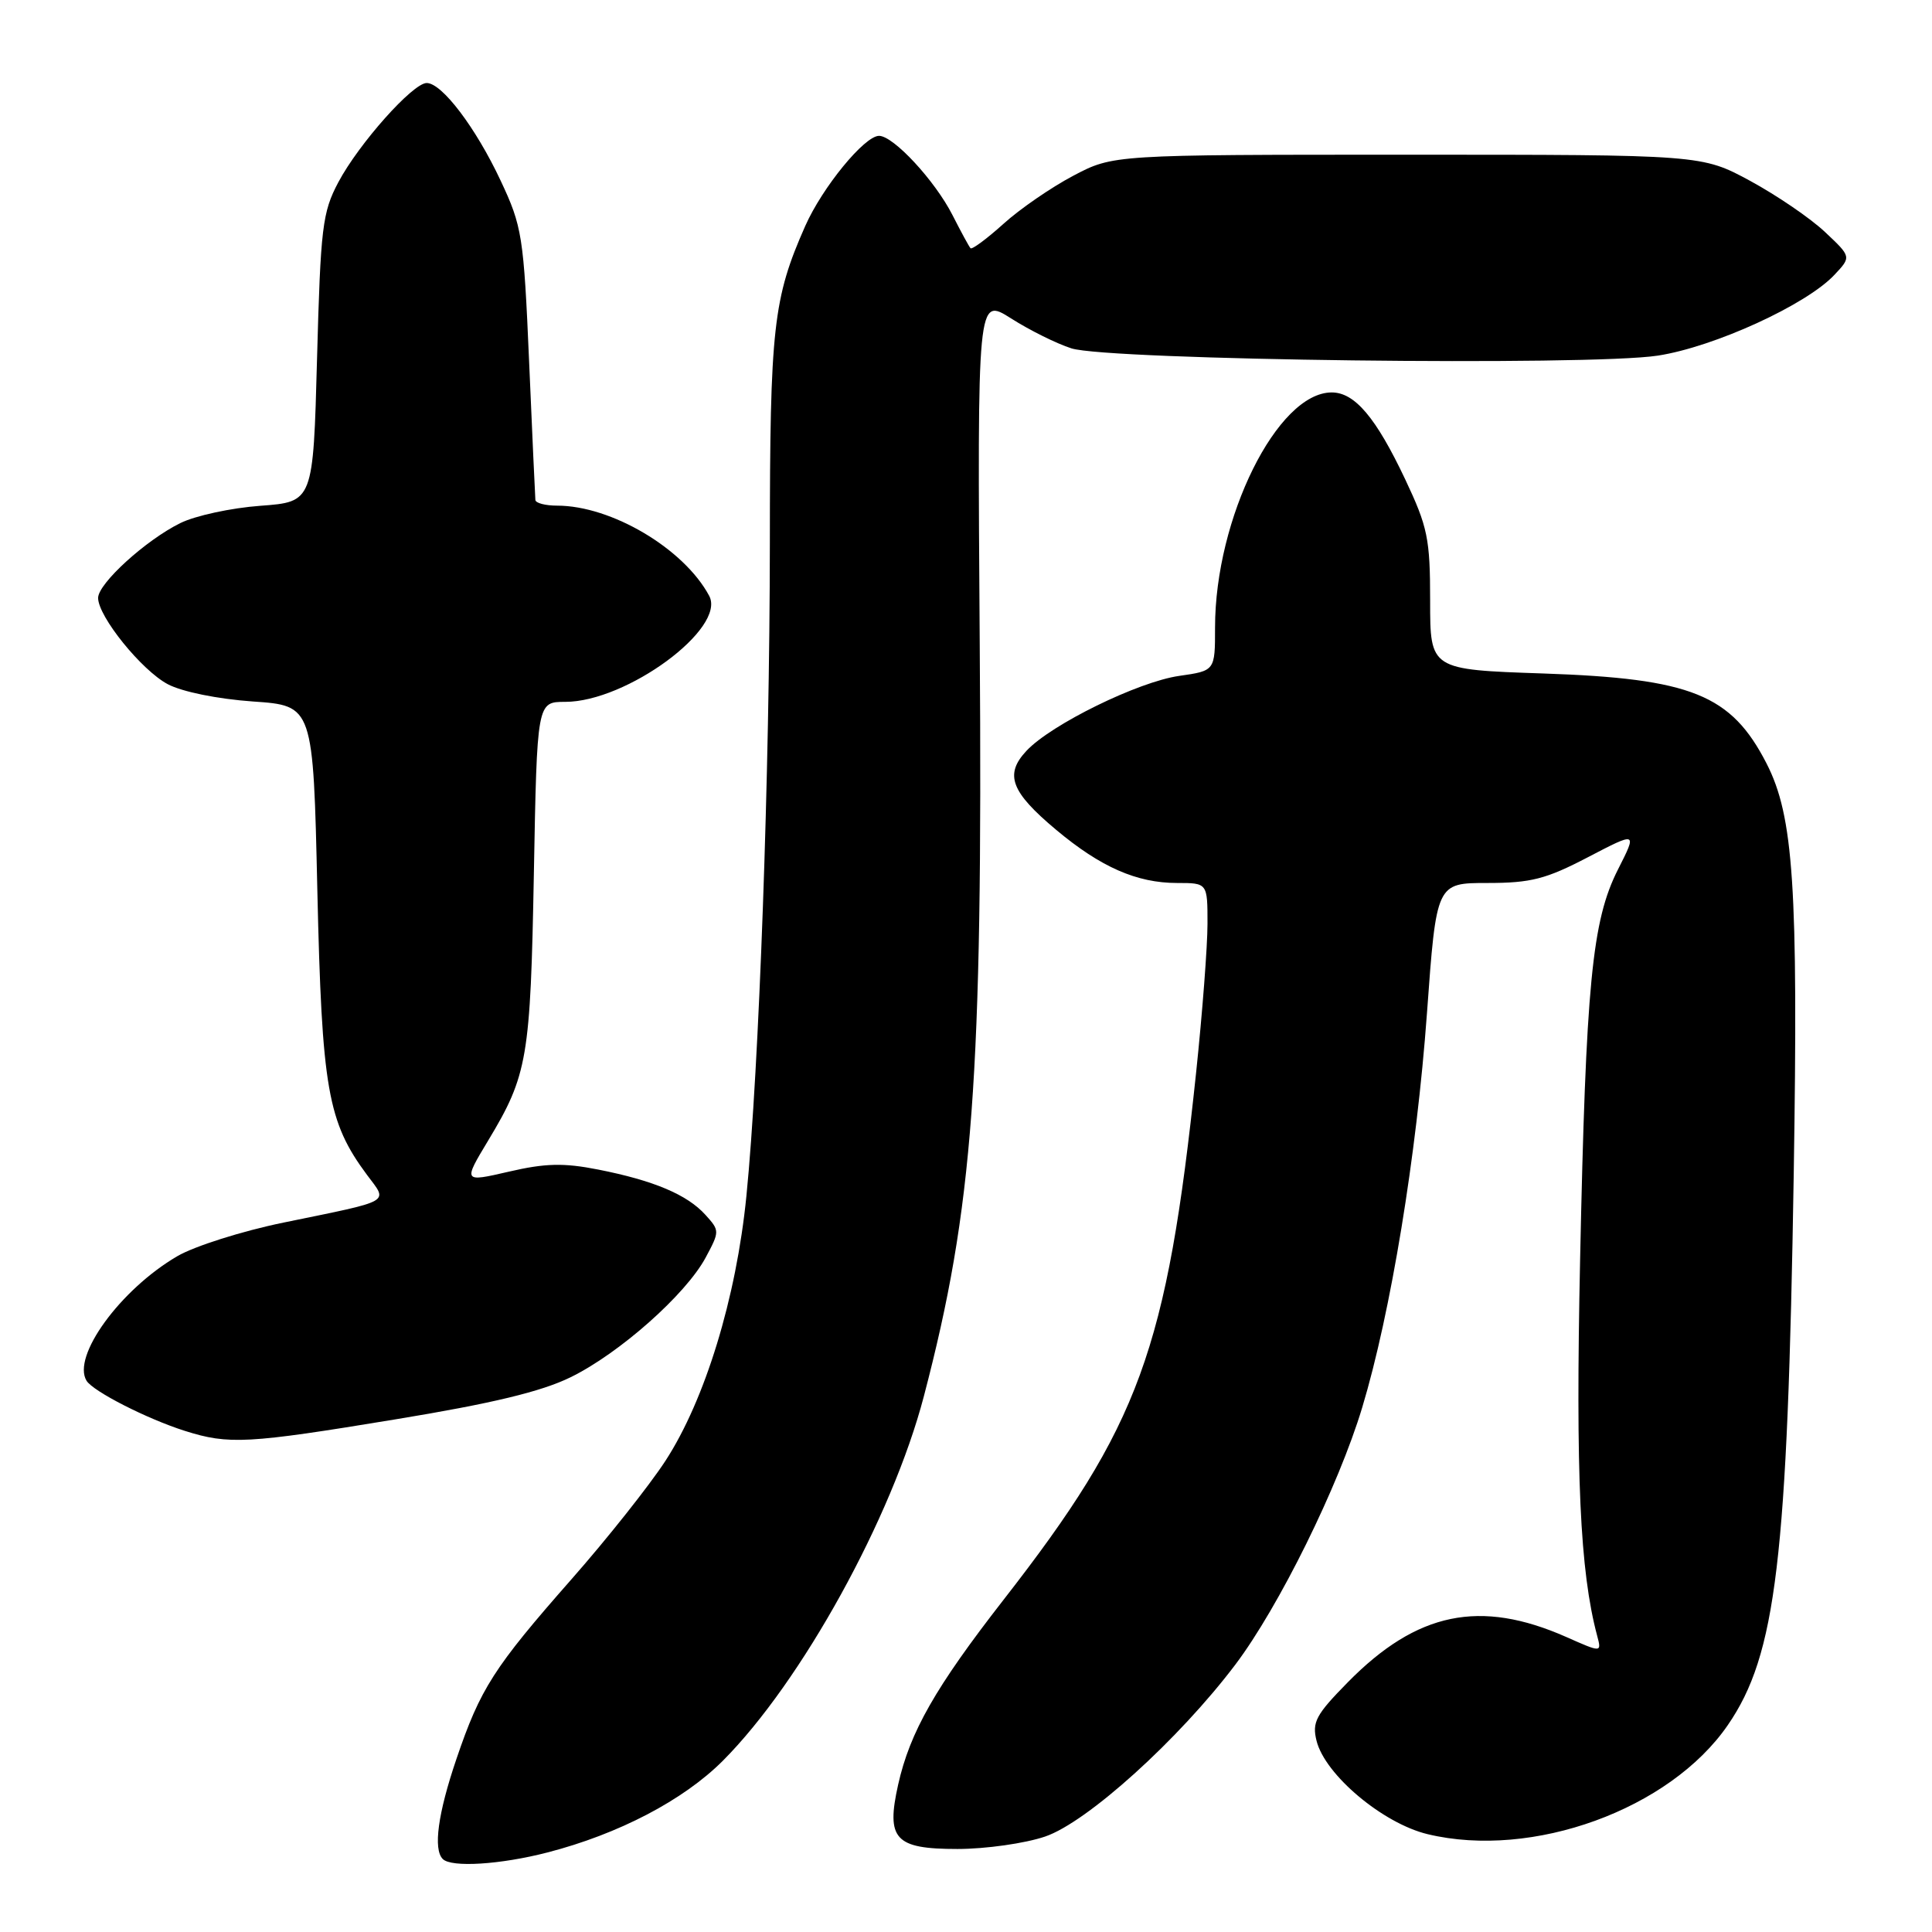 <?xml version="1.0" encoding="UTF-8" standalone="no"?>
<!DOCTYPE svg PUBLIC "-//W3C//DTD SVG 1.1//EN" "http://www.w3.org/Graphics/SVG/1.1/DTD/svg11.dtd" >
<svg xmlns="http://www.w3.org/2000/svg" xmlns:xlink="http://www.w3.org/1999/xlink" version="1.1" viewBox="0 0 256 256">
 <g >
 <path fill="currentColor"
d=" M 72.54 245.46 C 81.96 243.03 90.57 238.53 95.78 233.31 C 106.20 222.86 118.21 201.09 122.42 185.00 C 128.95 160.09 130.23 142.87 129.82 85.43 C 129.50 39.36 129.50 39.36 133.97 42.19 C 136.42 43.75 140.02 45.54 141.97 46.16 C 146.84 47.73 210.64 48.52 219.68 47.12 C 227.14 45.97 239.35 40.39 243.07 36.42 C 245.32 34.03 245.32 34.03 241.83 30.75 C 239.92 28.94 235.46 25.90 231.93 23.98 C 225.50 20.50 225.50 20.50 186.50 20.50 C 147.50 20.50 147.50 20.50 142.21 23.29 C 139.31 24.82 135.13 27.69 132.94 29.68 C 130.74 31.66 128.79 33.10 128.60 32.89 C 128.40 32.68 127.33 30.70 126.21 28.50 C 123.89 23.94 118.39 18.00 116.48 18.00 C 114.55 18.00 108.97 24.82 106.70 29.94 C 102.45 39.55 102.02 43.38 102.01 72.00 C 101.99 102.46 100.59 141.59 98.90 158.50 C 97.56 171.98 93.42 185.51 88.16 193.59 C 86.04 196.84 80.46 203.88 75.75 209.23 C 65.42 220.97 63.65 223.73 60.47 233.10 C 58.03 240.28 57.38 245.04 58.67 246.33 C 59.81 247.48 66.32 247.07 72.54 245.46 Z  M 138.49 243.35 C 144.07 241.45 156.20 230.48 163.69 220.57 C 169.46 212.92 177.36 196.93 180.50 186.50 C 184.28 173.97 187.71 153.08 189.08 134.25 C 190.33 117.00 190.33 117.00 197.09 117.00 C 202.84 117.00 204.84 116.49 210.40 113.59 C 216.94 110.18 216.94 110.18 214.39 115.21 C 210.95 122.01 210.14 130.30 209.37 167.00 C 208.77 195.44 209.35 208.19 211.63 216.74 C 212.23 218.99 212.23 218.99 207.54 216.91 C 196.13 211.87 187.76 213.59 178.61 222.89 C 174.36 227.21 173.83 228.19 174.45 230.67 C 175.58 235.18 183.24 241.62 189.18 243.04 C 203.06 246.37 221.26 239.76 228.94 228.59 C 235.36 219.26 236.86 206.67 237.68 155.50 C 238.28 117.50 237.66 108.16 234.08 101.17 C 229.39 92.03 224.13 89.91 204.50 89.24 C 189.50 88.73 189.50 88.73 189.50 79.61 C 189.50 71.37 189.18 69.83 186.19 63.50 C 182.32 55.32 179.51 52.00 176.46 52.00 C 169.26 52.00 161.00 68.65 161.00 83.15 C 161.00 88.88 161.00 88.88 156.25 89.56 C 150.83 90.33 139.30 95.98 136.02 99.48 C 133.07 102.62 133.93 104.92 139.95 109.96 C 145.85 114.90 150.63 117.00 155.97 117.00 C 160.00 117.00 160.00 117.00 160.00 122.39 C 160.00 125.36 159.32 134.25 158.49 142.14 C 154.60 178.98 151.00 188.84 132.96 212.00 C 123.95 223.57 120.57 229.50 119.01 236.47 C 117.39 243.71 118.58 245.00 126.86 245.00 C 130.59 245.00 135.83 244.26 138.49 243.35 Z  M 52.41 188.07 C 65.19 185.97 71.71 184.40 75.59 182.50 C 82.06 179.34 90.86 171.54 93.50 166.64 C 95.37 163.15 95.37 163.07 93.47 160.97 C 91.05 158.29 86.61 156.42 79.25 154.97 C 74.69 154.07 72.24 154.13 67.43 155.25 C 61.36 156.65 61.36 156.65 64.69 151.12 C 69.91 142.45 70.29 140.21 70.74 115.75 C 71.16 93.00 71.16 93.00 74.89 93.00 C 83.03 93.00 96.28 83.25 93.97 78.95 C 90.63 72.70 81.01 67.00 73.82 67.00 C 72.27 67.00 70.97 66.66 70.94 66.25 C 70.90 65.84 70.53 57.59 70.11 47.92 C 69.39 31.25 69.19 30.00 66.33 23.92 C 63.04 16.91 58.56 11.00 56.54 11.00 C 54.70 11.00 47.55 19.03 44.83 24.15 C 42.72 28.13 42.48 30.12 42.01 47.50 C 41.50 66.50 41.50 66.50 34.50 67.02 C 30.65 67.30 25.88 68.33 23.90 69.31 C 19.31 71.57 13.00 77.32 13.00 79.23 C 13.00 81.69 18.76 88.82 22.23 90.66 C 24.14 91.67 28.84 92.62 33.50 92.95 C 41.50 93.50 41.50 93.50 42.05 118.00 C 42.65 144.31 43.41 148.65 48.63 155.68 C 51.43 159.44 52.20 158.99 37.56 162.00 C 32.09 163.12 25.75 165.13 23.48 166.46 C 15.93 170.88 9.49 179.74 11.47 182.96 C 12.35 184.37 19.48 188.01 24.50 189.60 C 30.32 191.44 32.75 191.31 52.41 188.07 Z "/>
</g>
</svg>